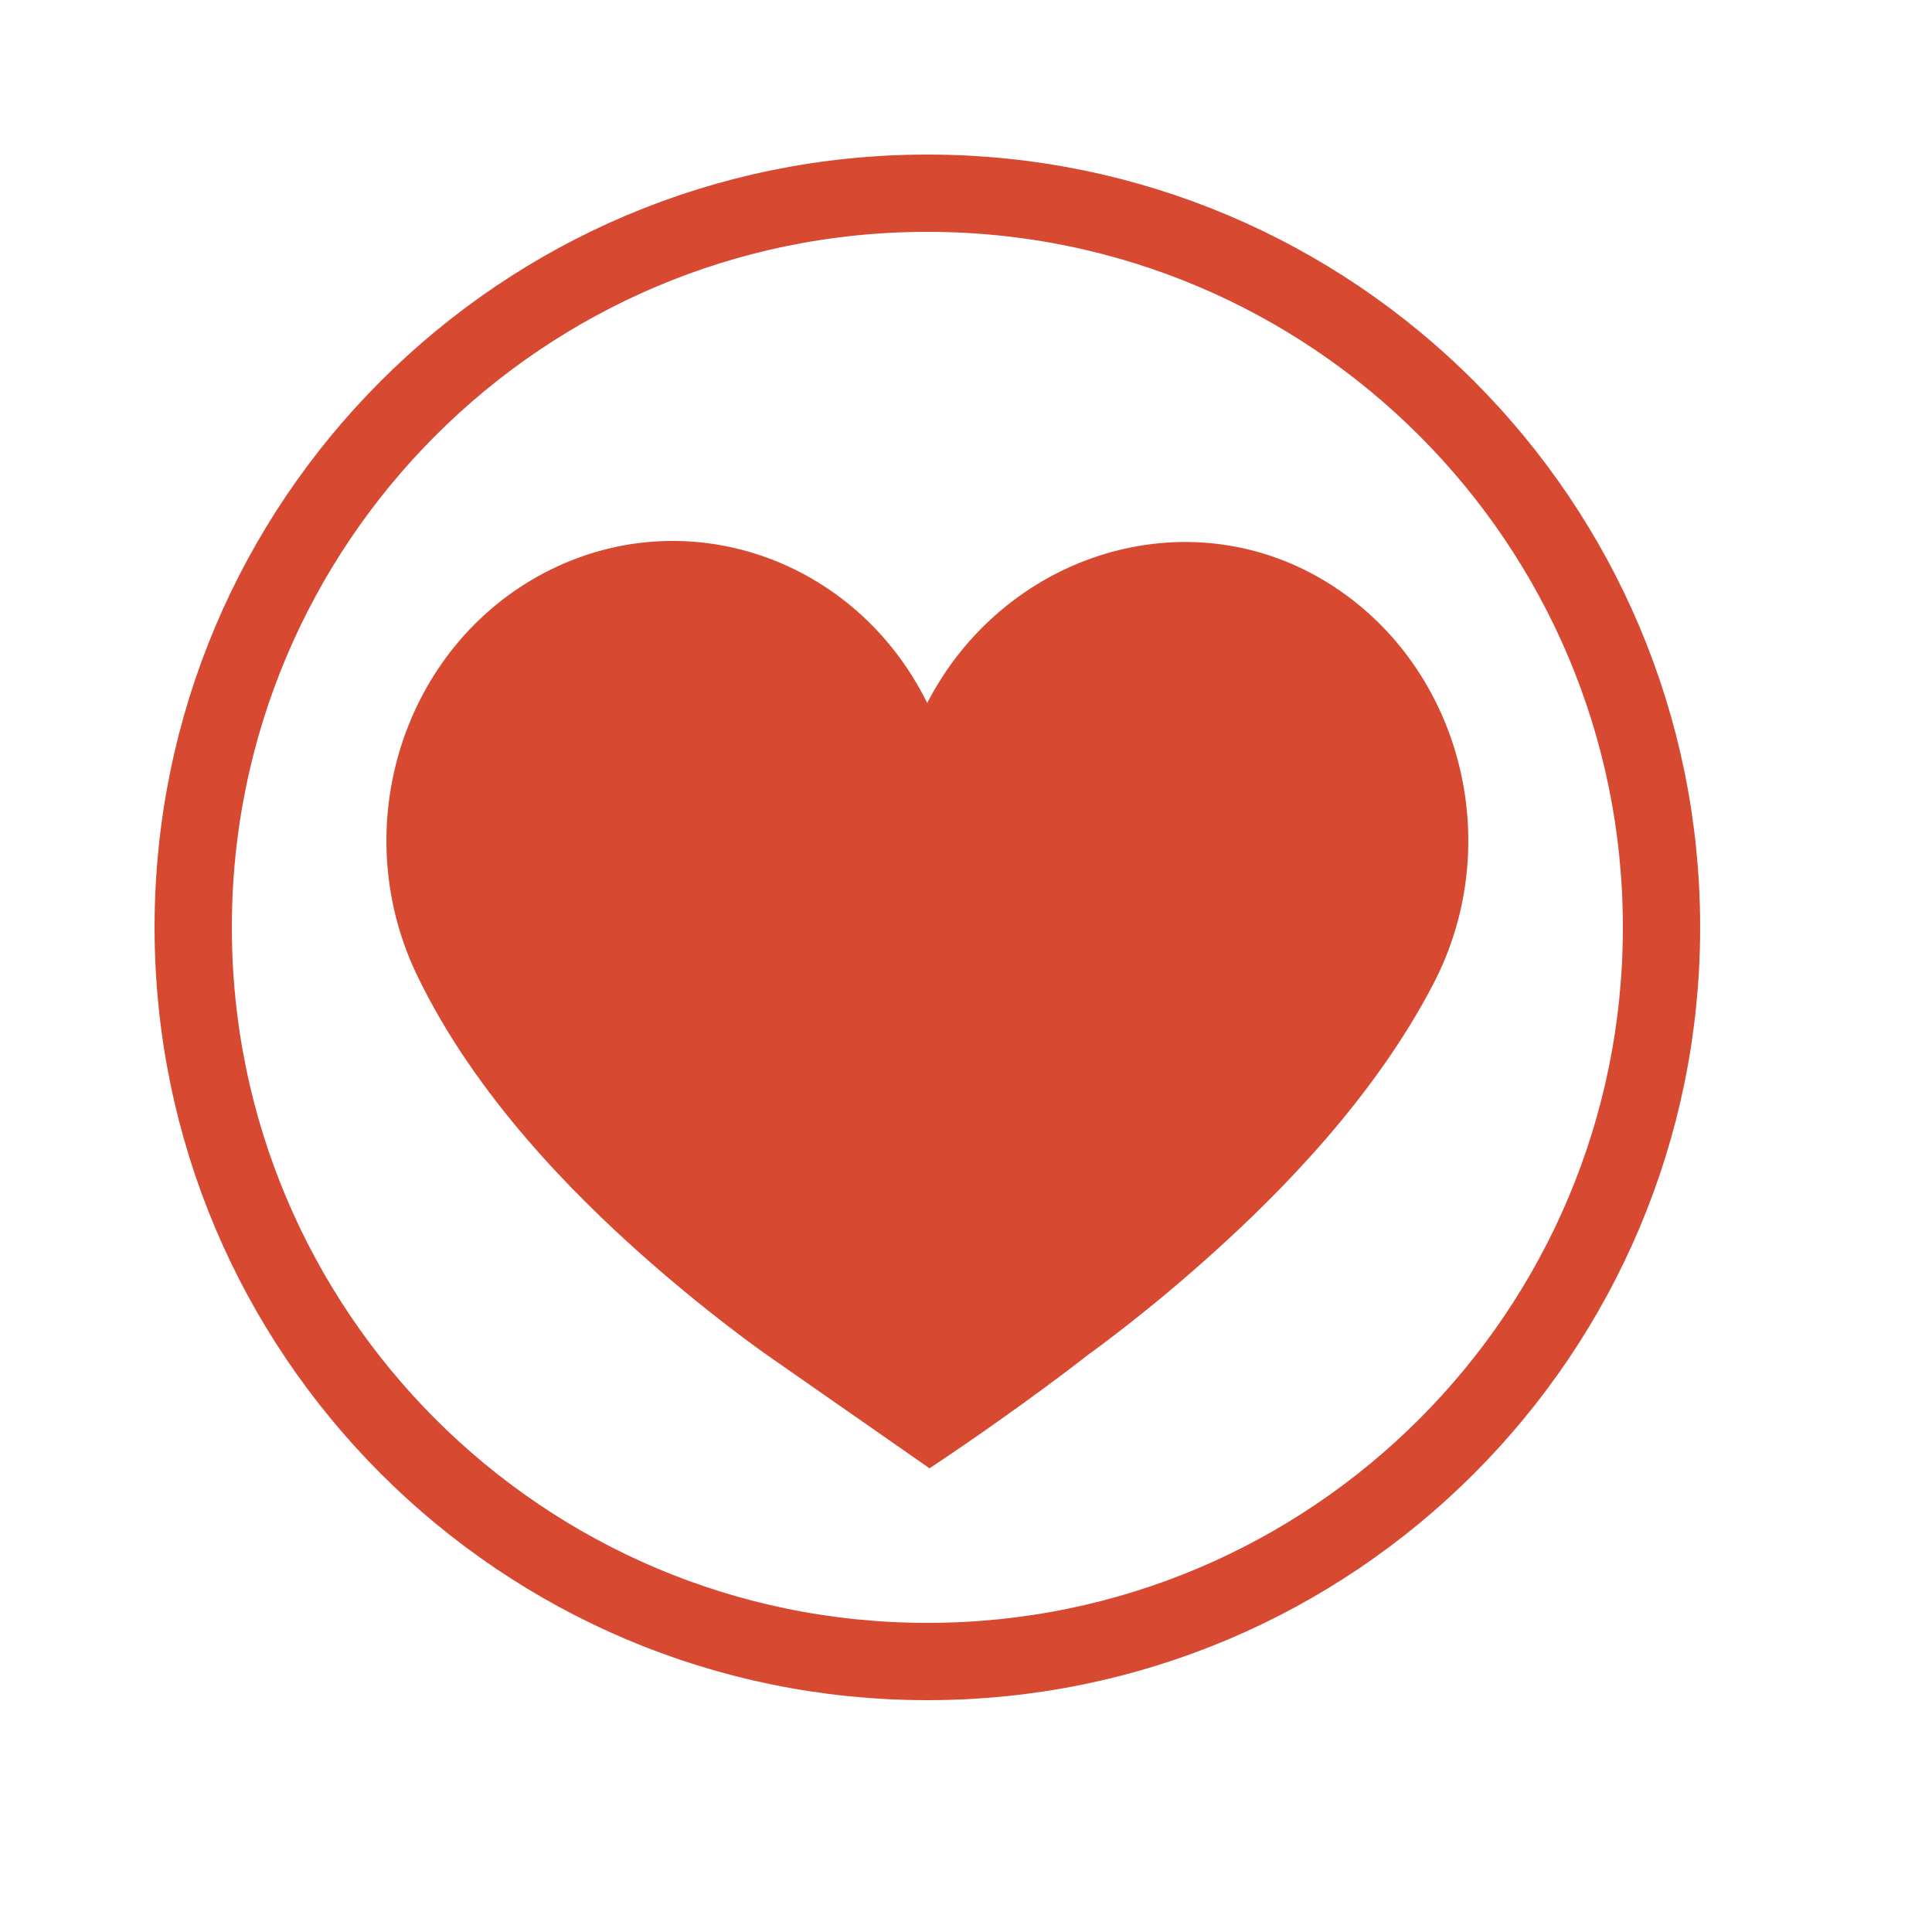 <svg width="25" height="25" viewBox="0 0 25 25" fill="none" xmlns="http://www.w3.org/2000/svg">
<path d="M21.5 12C21.5 17.247 17.247 21.5 12 21.5C6.753 21.5 2.5 17.247 2.5 12C2.5 6.753 6.753 2.5 12 2.5C17.247 2.5 21.5 6.753 21.5 12Z" stroke="#d74a31"/>
<path fill-rule="evenodd" clip-rule="evenodd" d="M12.028 19C10.986 18.274 9.944 17.547 9.944 17.547L9.935 17.541L9.922 17.532L9.886 17.506C9.857 17.485 9.818 17.458 9.772 17.424C9.68 17.356 9.554 17.263 9.403 17.147C9.105 16.917 8.696 16.588 8.25 16.189C7.469 15.488 6.155 14.206 5.392 12.61C4.477 10.696 5.219 8.367 7.049 7.41C8.865 6.46 11.069 7.216 11.998 9.097C12.97 7.213 15.252 6.449 17.053 7.465C18.854 8.482 19.527 10.833 18.555 12.717C17.776 14.227 16.52 15.469 15.741 16.174C15.306 16.569 14.908 16.895 14.618 17.123C14.471 17.239 14.349 17.331 14.26 17.398C14.215 17.432 14.178 17.459 14.15 17.48L14.115 17.505L14.102 17.514L14.094 17.52C14.094 17.52 13.235 18.198 12.028 19Z" fill="#d74a31"/>
</svg>
